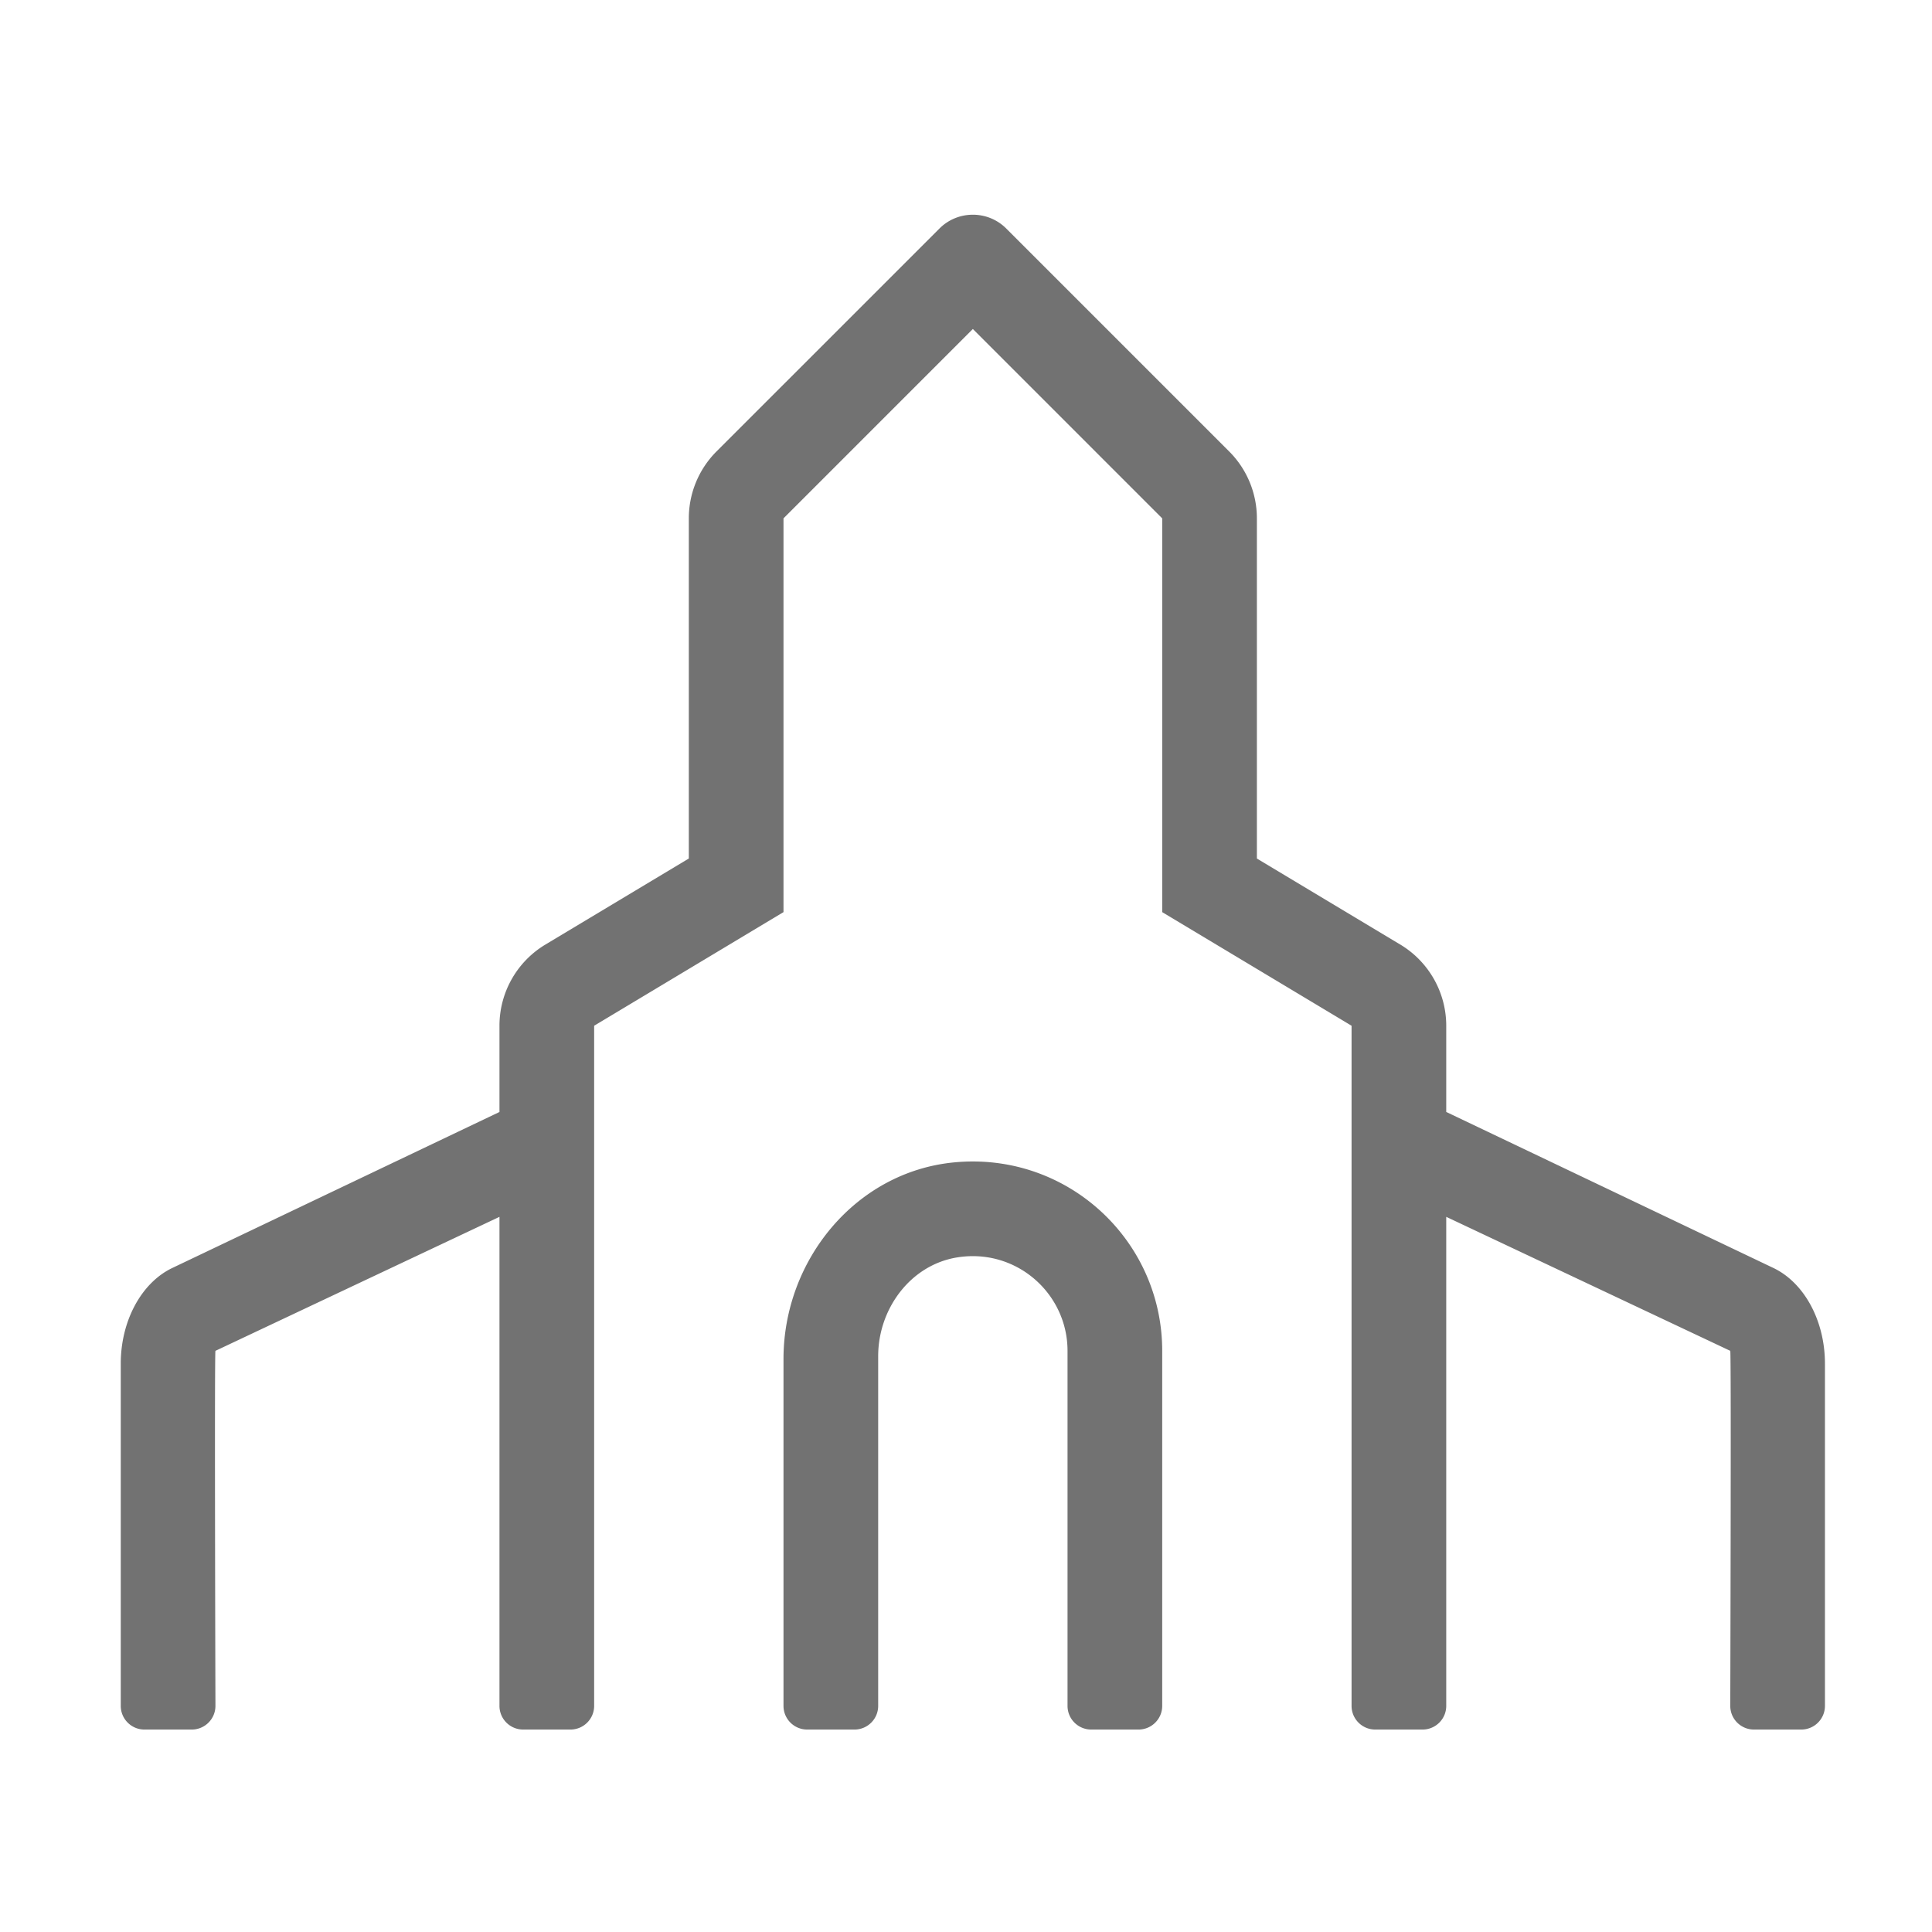 ﻿<?xml version='1.0' encoding='UTF-8'?>
<svg viewBox="-2 -3.556 31.997 32" xmlns="http://www.w3.org/2000/svg">
  <g transform="matrix(0.049, 0, 0, 0.049, 0, 0)">
    <path d="M558.57, 355.99L448, 303.26L448, 274.12C448, 262.88 442.1, 252.47 432.47, 246.68L384, 217.6L384, 102.63C384, 94.14 380.63, 86 374.62, 80L299.31, 4.69C296.19, 1.56 292.09, 0 288, 0C283.91, 0 279.81, 1.56 276.69, 4.69L201.37, 80C195.37, 86 192, 94.14 192, 102.62L192, 217.6L143.53, 246.68A31.988 31.988 0 0 0 128, 274.12L128, 303.27L17.43, 355.99C6.96, 360.99 0, 373.89 0, 388.32L0, 504C0, 508.42 3.58, 512 8, 512L24, 512C28.42, 512 32, 508.42 32, 504C32, 504 31.65, 384.78 32, 384L128, 338.71L128, 504C128, 508.42 131.58, 512 136, 512L152, 512C156.42, 512 160, 508.42 160, 504L160, 274.12L224, 235.72L224, 102.63L288, 38.63L352, 102.63L352, 235.72L416, 274.12L416, 504C416, 508.42 419.58, 512 424, 512L440, 512C444.42, 512 448, 508.42 448, 504L448, 338.71L544, 384C544.35, 384.78 544, 504 544, 504C544, 508.42 547.58, 512 552, 512L568, 512C572.42, 512 576, 508.42 576, 504L576, 388.32C576, 373.89 569.04, 360.99 558.57, 355.99zM281.71, 320.3C248.43, 323.47 224, 353.32 224, 386.75L224, 504C224, 508.42 227.58, 512 232, 512L248, 512C252.42, 512 256, 508.42 256, 504L256, 385.8C256, 369.85 266.86, 355.04 282.59, 352.44C302.61, 349.15 320, 364.58 320, 384L320, 504C320, 508.42 323.58, 512 328, 512L344, 512C348.42, 512 352, 508.42 352, 504L352, 384C352, 346.58 319.88, 316.66 281.71, 320.3z" fill="#727272" fill-opacity="1" class="Black" />
  </g>
</svg>